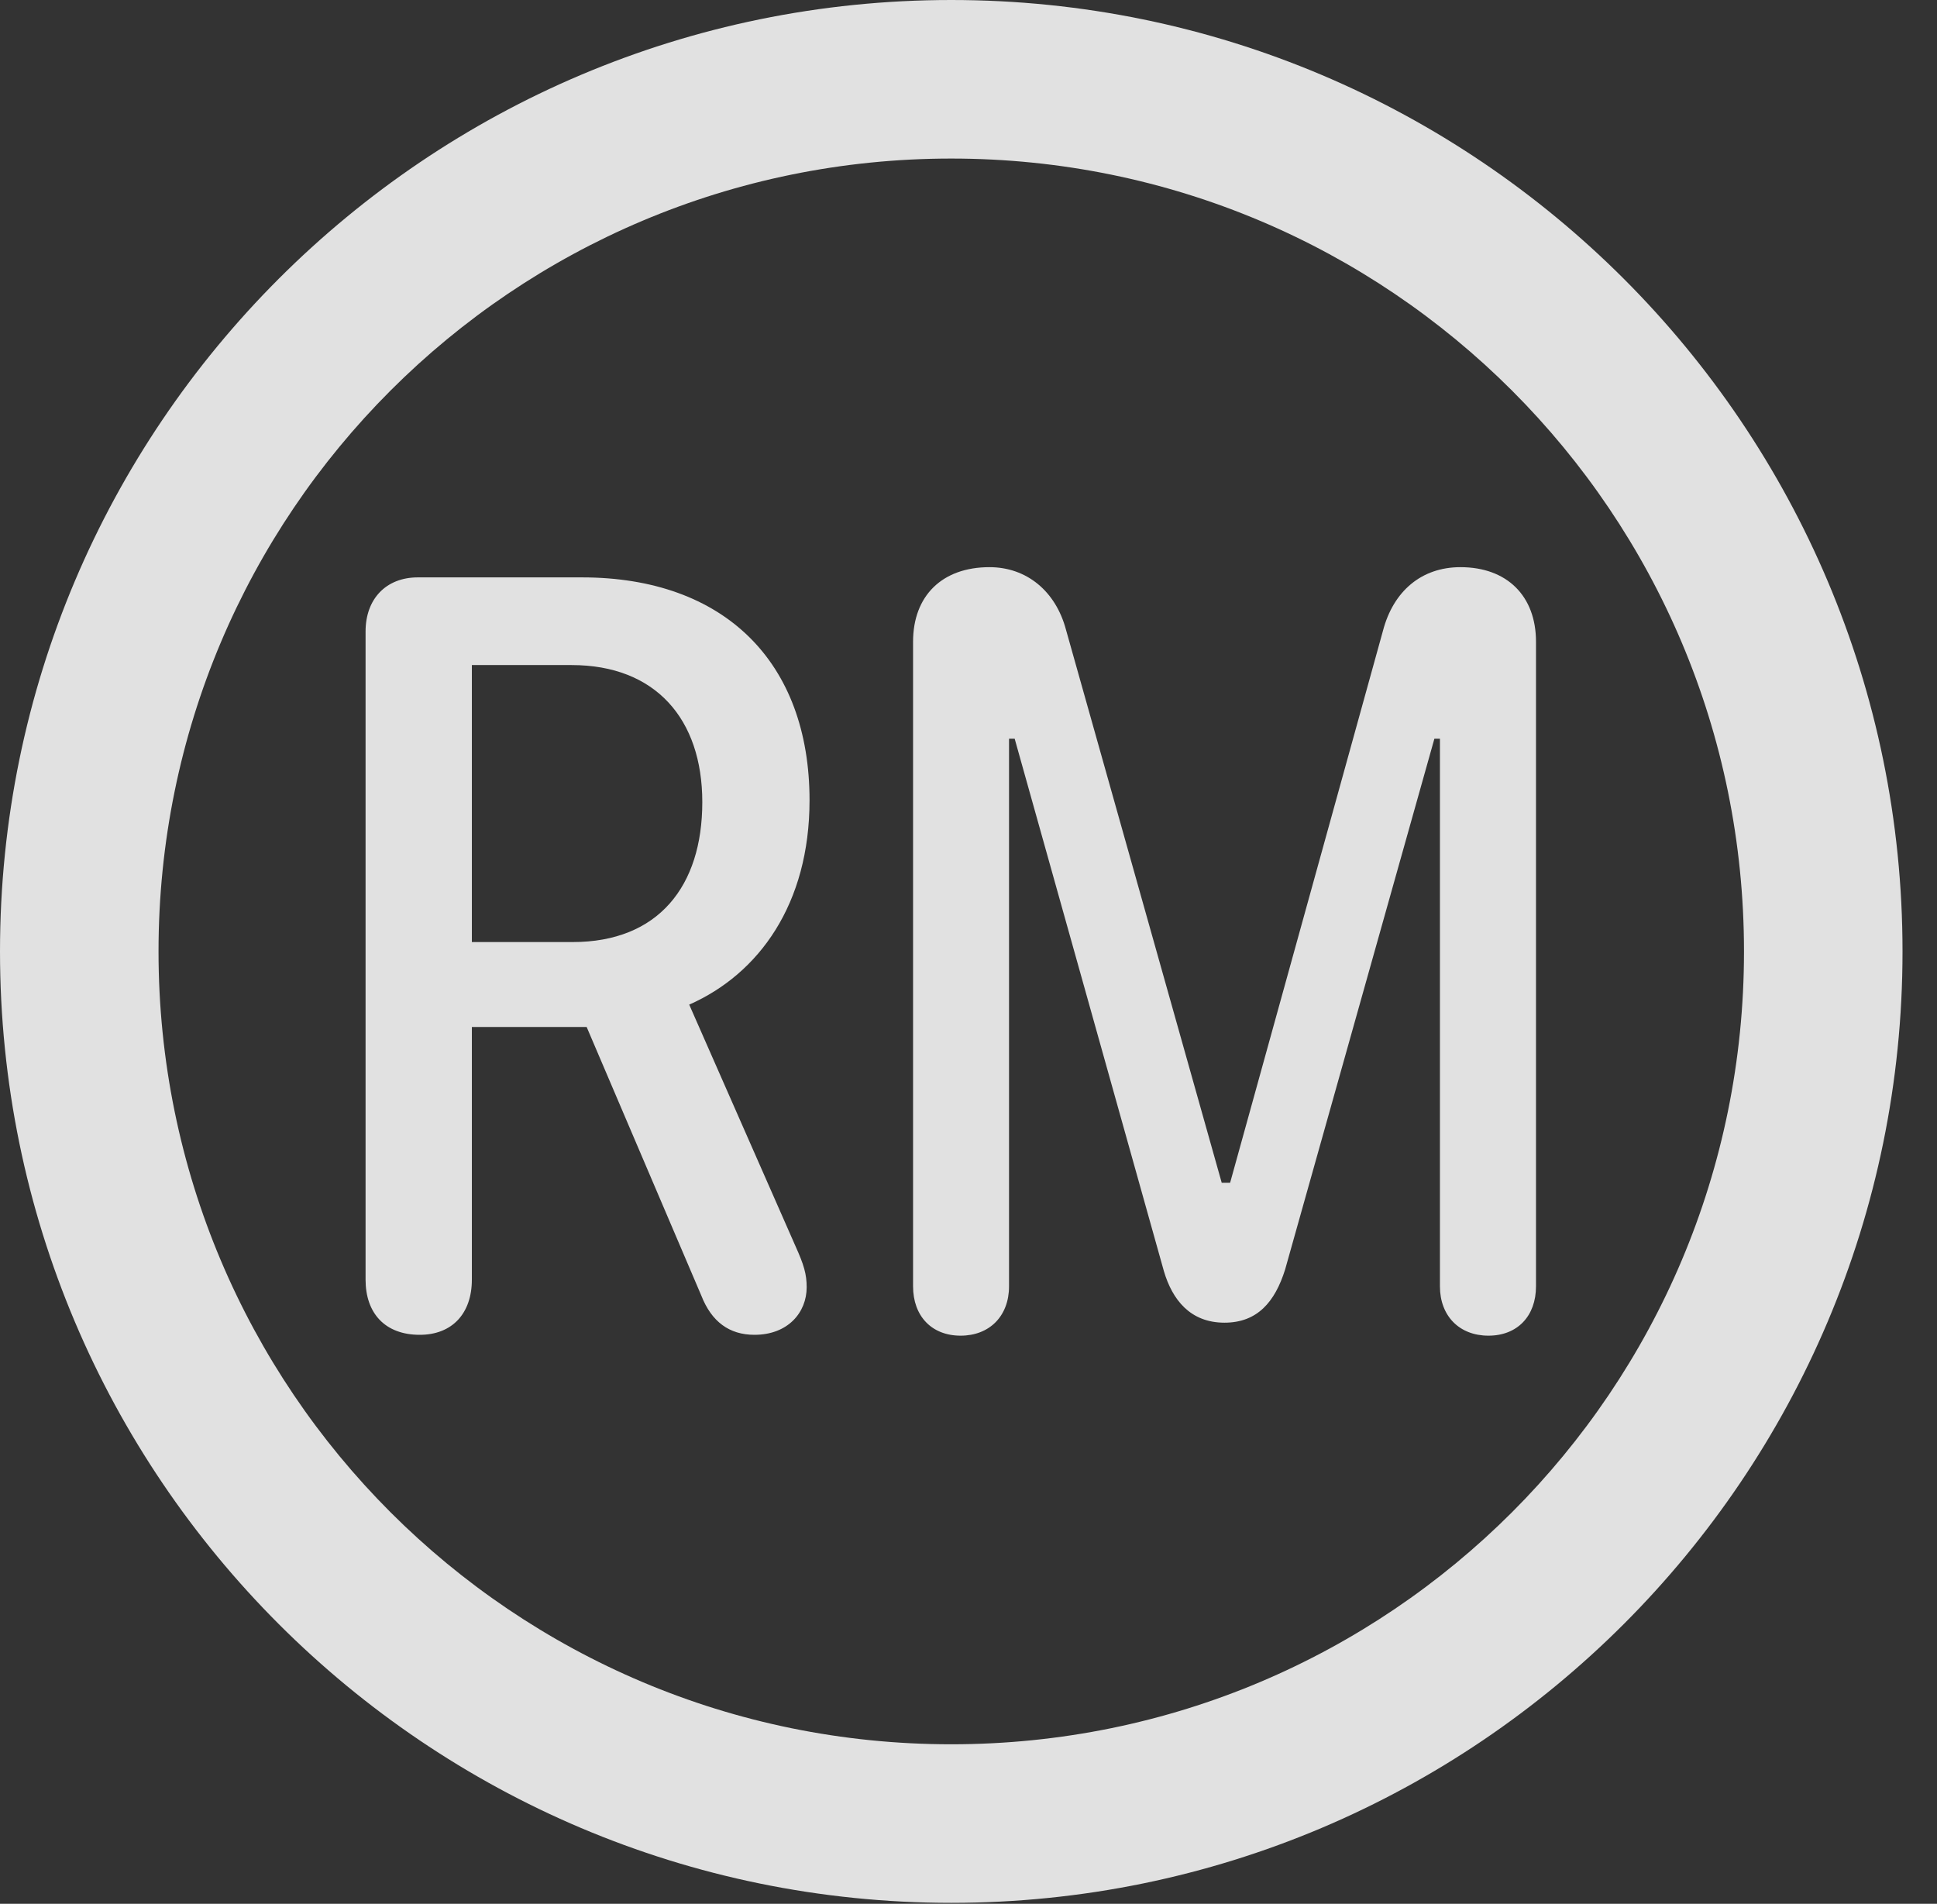 <?xml version="1.0" encoding="UTF-8"?>
<!--Generator: Apple Native CoreSVG 341-->
<!DOCTYPE svg
PUBLIC "-//W3C//DTD SVG 1.1//EN"
       "http://www.w3.org/Graphics/SVG/1.1/DTD/svg11.dtd">
<svg version="1.1" xmlns="http://www.w3.org/2000/svg" xmlns:xlink="http://www.w3.org/1999/xlink" viewBox="0 0 20.283 19.932">
 <rect x="0" y="0" width="20.283" height="19.932" fill="#333333" stroke="none"/>
 <g>
  <rect height="19.932" opacity="0" width="20.283" x="0" y="0"/>
  <path d="M9.961 19.922C15.459 19.922 19.922 15.459 19.922 9.961C19.922 4.463 15.459 0 9.961 0C4.463 0 0 4.463 0 9.961C0 15.459 4.463 19.922 9.961 19.922ZM9.961 18.262C5.371 18.262 1.66 14.551 1.66 9.961C1.66 5.371 5.371 1.66 9.961 1.66C14.551 1.66 18.262 5.371 18.262 9.961C18.262 14.551 14.551 18.262 9.961 18.262Z" fill="white" fill-opacity="0.85"/>
  <path d="M4.395 13.975C4.736 13.975 4.941 13.75 4.941 13.398L4.941 10.752L6.143 10.752L7.344 13.565C7.451 13.838 7.637 13.975 7.9 13.975C8.252 13.975 8.447 13.74 8.447 13.477C8.447 13.34 8.418 13.242 8.33 13.047L7.217 10.518C7.949 10.195 8.477 9.463 8.477 8.379C8.477 6.934 7.588 6.045 6.094 6.045L4.375 6.045C4.043 6.045 3.828 6.27 3.828 6.611L3.828 13.398C3.828 13.75 4.033 13.975 4.395 13.975ZM4.941 9.863L4.941 6.963L5.986 6.963C6.865 6.963 7.354 7.529 7.354 8.398C7.354 9.277 6.895 9.863 5.996 9.863ZM10.059 13.984C10.361 13.984 10.566 13.779 10.566 13.467L10.566 7.734L10.625 7.734L12.188 13.31C12.275 13.604 12.461 13.848 12.822 13.848C13.164 13.848 13.35 13.633 13.457 13.291L15.02 7.734L15.078 7.734L15.078 13.467C15.078 13.779 15.283 13.984 15.586 13.984C15.889 13.984 16.084 13.779 16.084 13.467L16.084 6.719C16.084 6.24 15.781 5.938 15.293 5.938C14.883 5.938 14.59 6.191 14.482 6.602L12.881 12.383L12.793 12.383L11.162 6.592C11.055 6.191 10.752 5.938 10.361 5.938C9.863 5.938 9.561 6.24 9.561 6.719L9.561 13.467C9.561 13.779 9.756 13.984 10.059 13.984Z" fill="white" fill-opacity="0.85"/>
 </g>
</svg>
